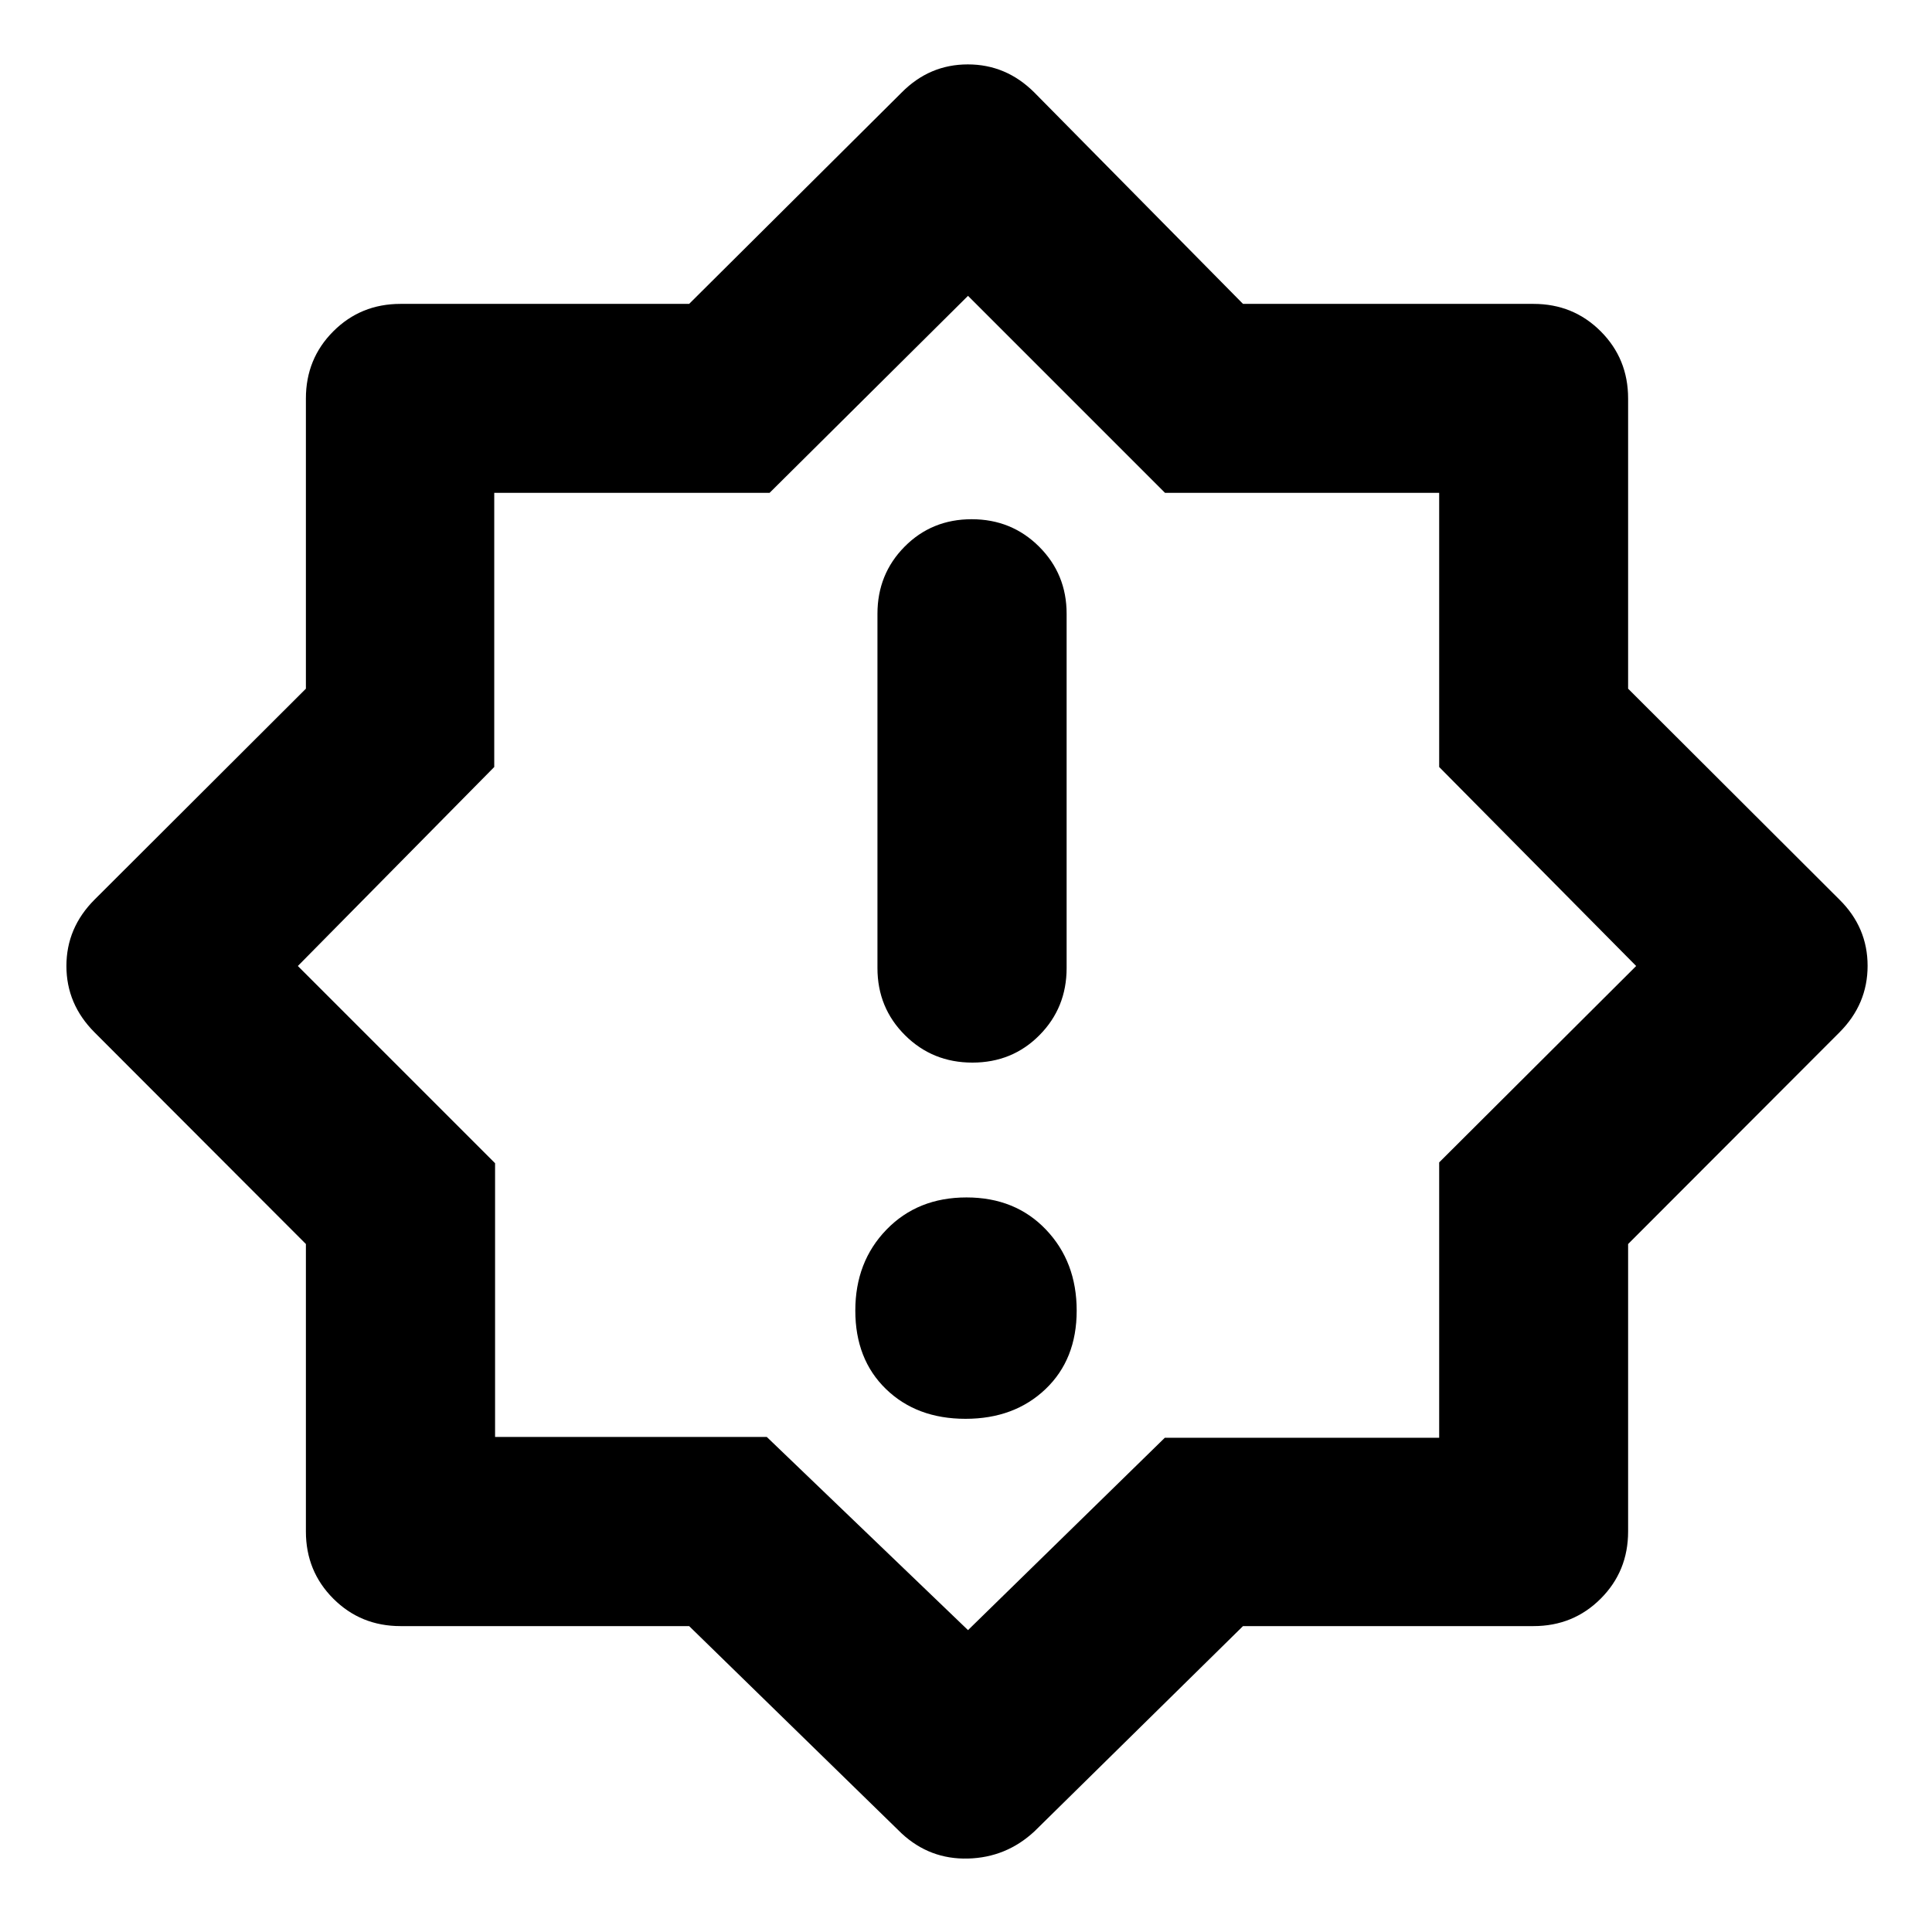 <svg xmlns="http://www.w3.org/2000/svg" height="48" viewBox="0 -960 960 960" width="48"><path d="M479.754-255Q504-255 519.5-269.754q15.5-14.755 15.5-39Q535-333 519.746-349q-15.255-16-39.5-16Q456-365 440.5-349.018 425-333.035 425-308.789q0 24.245 15.254 39.017Q455.509-255 479.754-255Zm3.421-177Q503-432 516.5-445.625 530-459.25 530-479v-176q0-19.75-13.675-33.375Q502.649-702 482.825-702 463-702 449.5-688.375 436-674.75 436-655v176q0 19.75 13.675 33.375Q463.351-432 483.175-432ZM448-49 342.429-152H199q-19.75 0-33.375-13.625T152-199v-142.849L47-447q-14-14-14-33t14-33l105-104.794V-762q0-19.75 13.625-33.375T199-809h143.429L448-914q13.818-14 32.909-14T514-914l103.643 105H762q19.75 0 33.375 13.625T809-762v144.206L914-513q14 13.818 14 32.909T914-447L809-341.849V-199q0 19.75-13.625 33.375T762-152H617.643L514-50q-14 13-33 13.5T448-49Zm34-433Zm-1 332 97.799-95.588h136.319v-136.824L813-480l-97.882-98.882v-136.236H578.882L481-813l-98.588 97.882H245.588v136.236L148-480l98 98v136h135l100 96Z"/></svg>